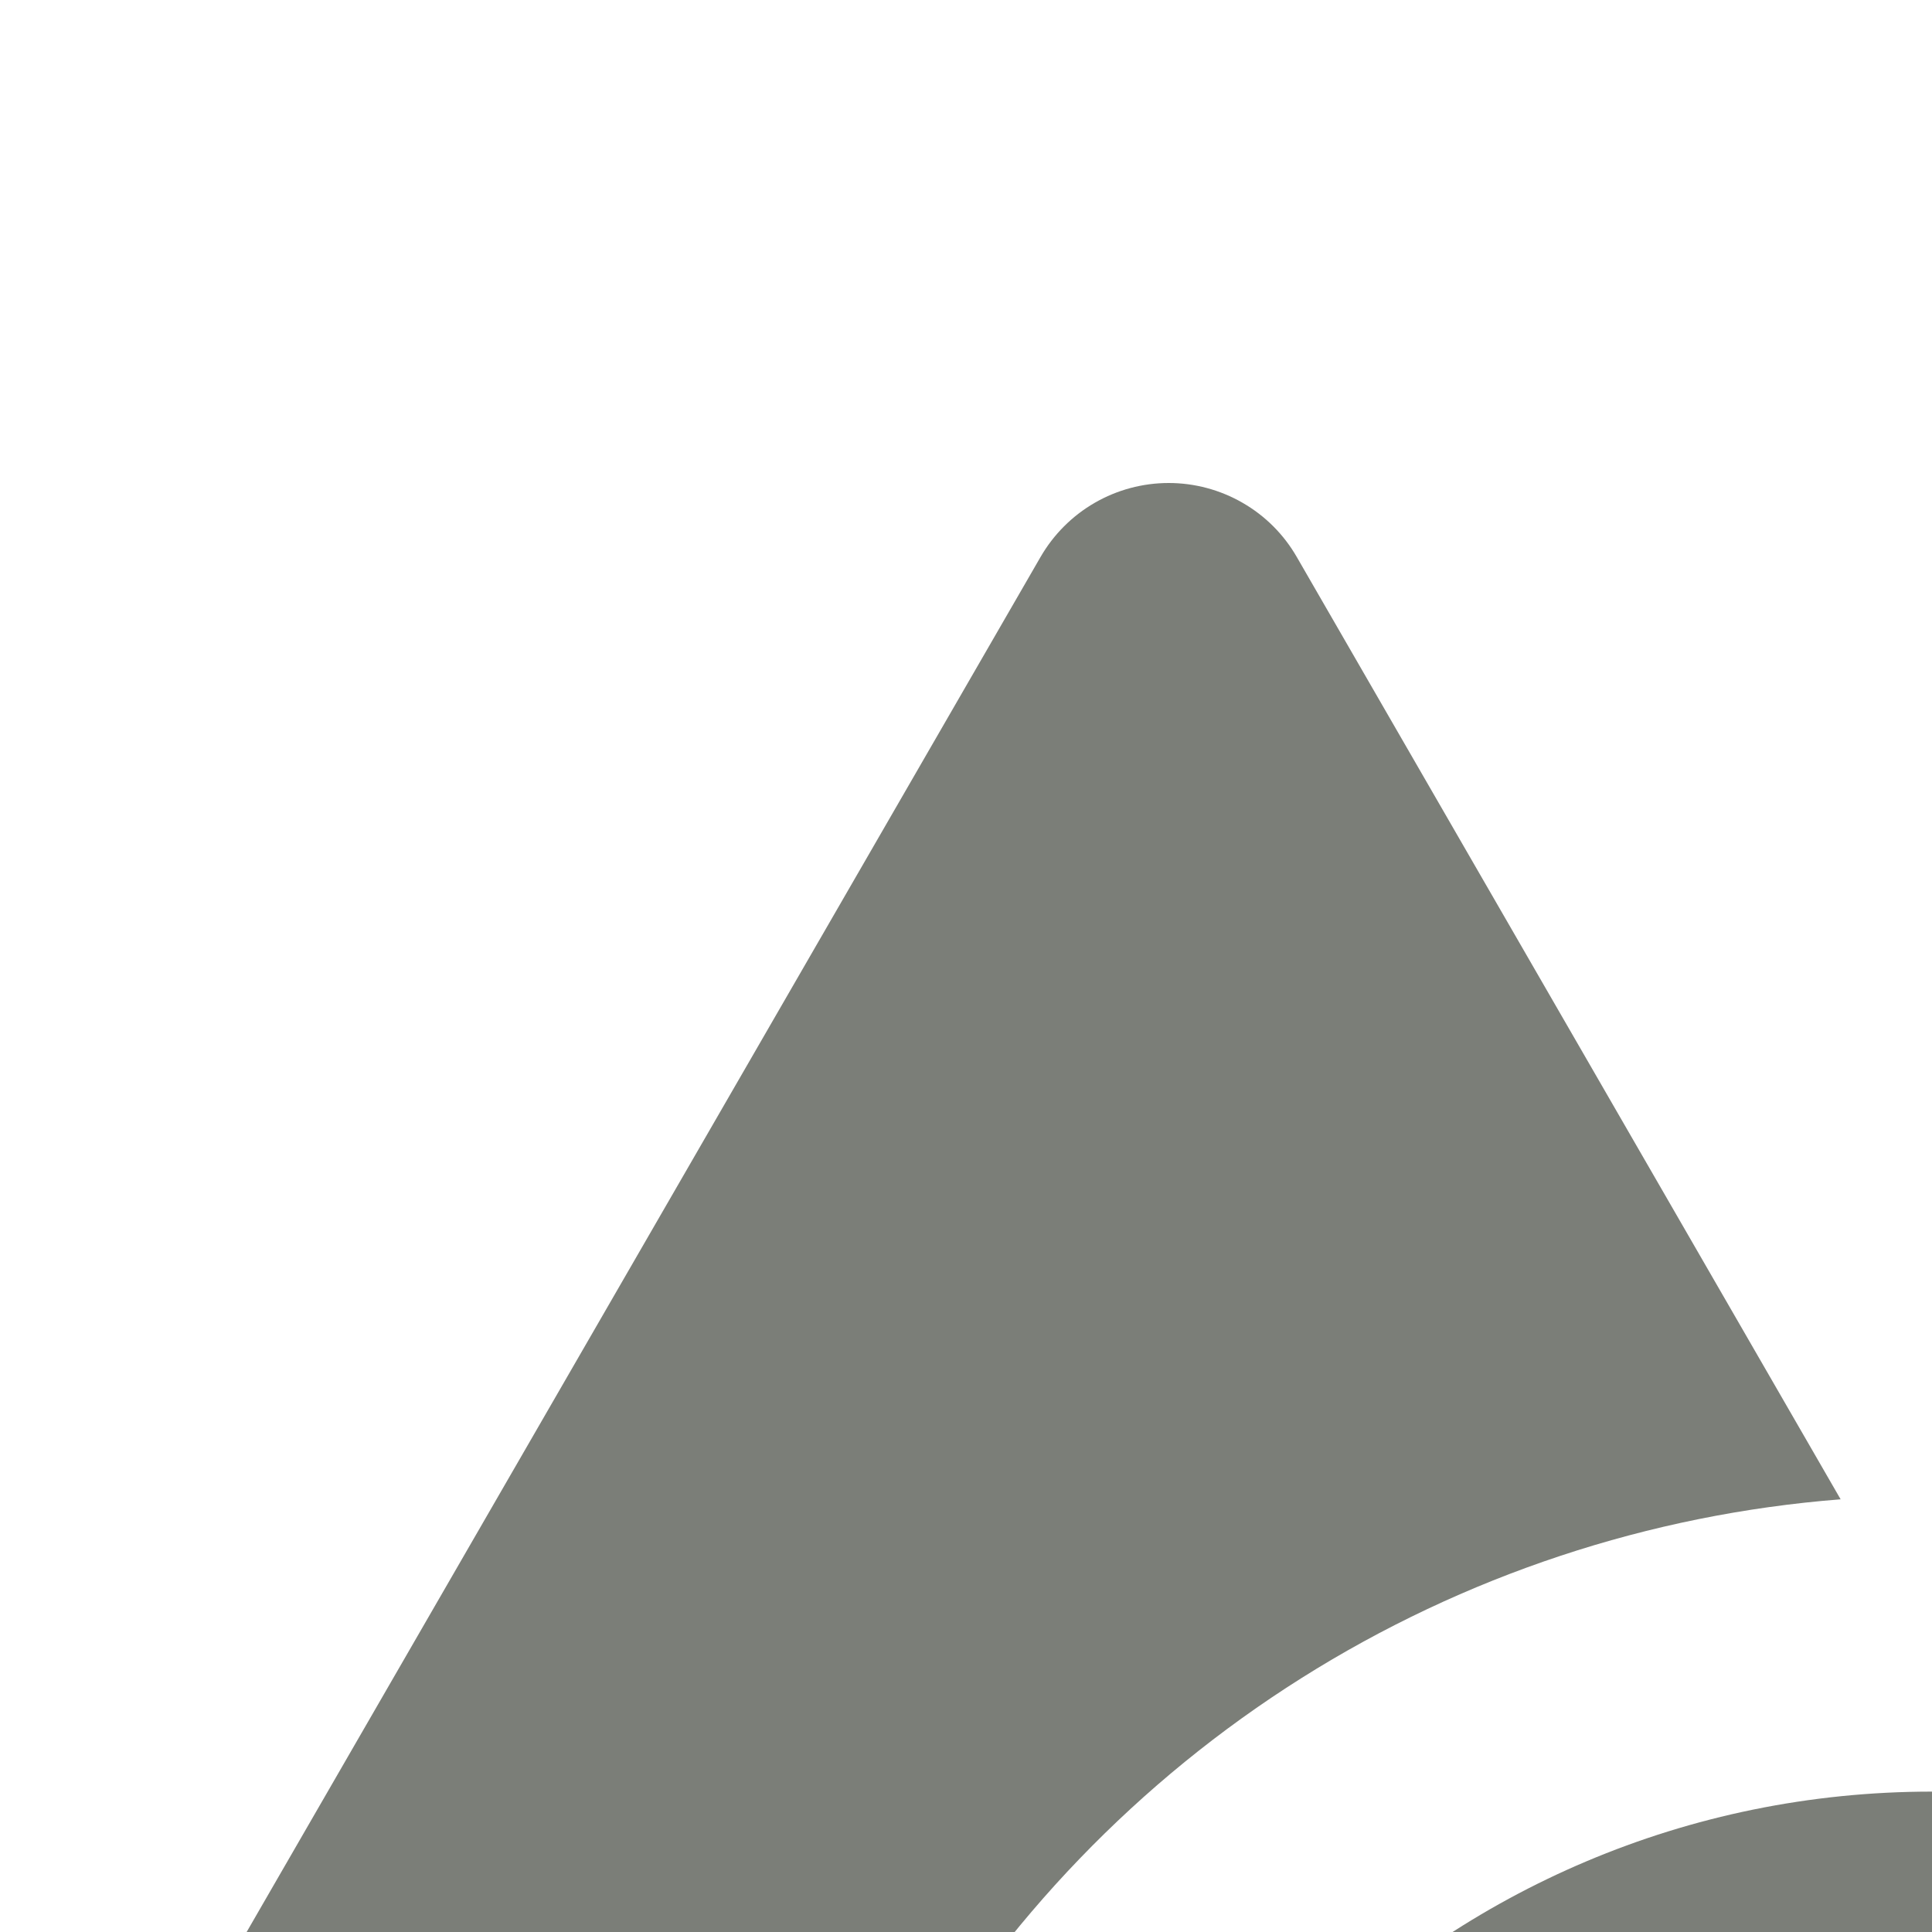 <svg viewBox="0 0 24 24" fill="none" xmlns="http://www.w3.org/2000/svg">
<path d="M23.998 44.306C30.087 44.306 35.023 39.37 35.023 33.281C35.023 27.192 30.087 22.256 23.998 22.256C17.909 22.256 12.973 27.192 12.973 33.281C12.973 39.37 17.909 44.306 23.998 44.306Z" fill="#7B7E78"/>
<path d="M22.865 18.625L16.109 6.919C15.948 6.639 15.716 6.407 15.436 6.246C15.157 6.085 14.84 6 14.518 6C14.195 6 13.878 6.085 13.599 6.246C13.32 6.407 13.088 6.639 12.926 6.919L1.949 25.931H11.273C12.467 23.864 14.147 22.119 16.167 20.846C18.186 19.574 20.485 18.811 22.865 18.625Z" fill="#7B7E78"/>
<path d="M25.836 9.394V18.695C28.756 19.068 31.497 20.307 33.706 22.251C35.916 24.196 37.493 26.758 38.233 29.606H46.048V9.394H25.836Z" fill="#7B7E78"/>
</svg>

